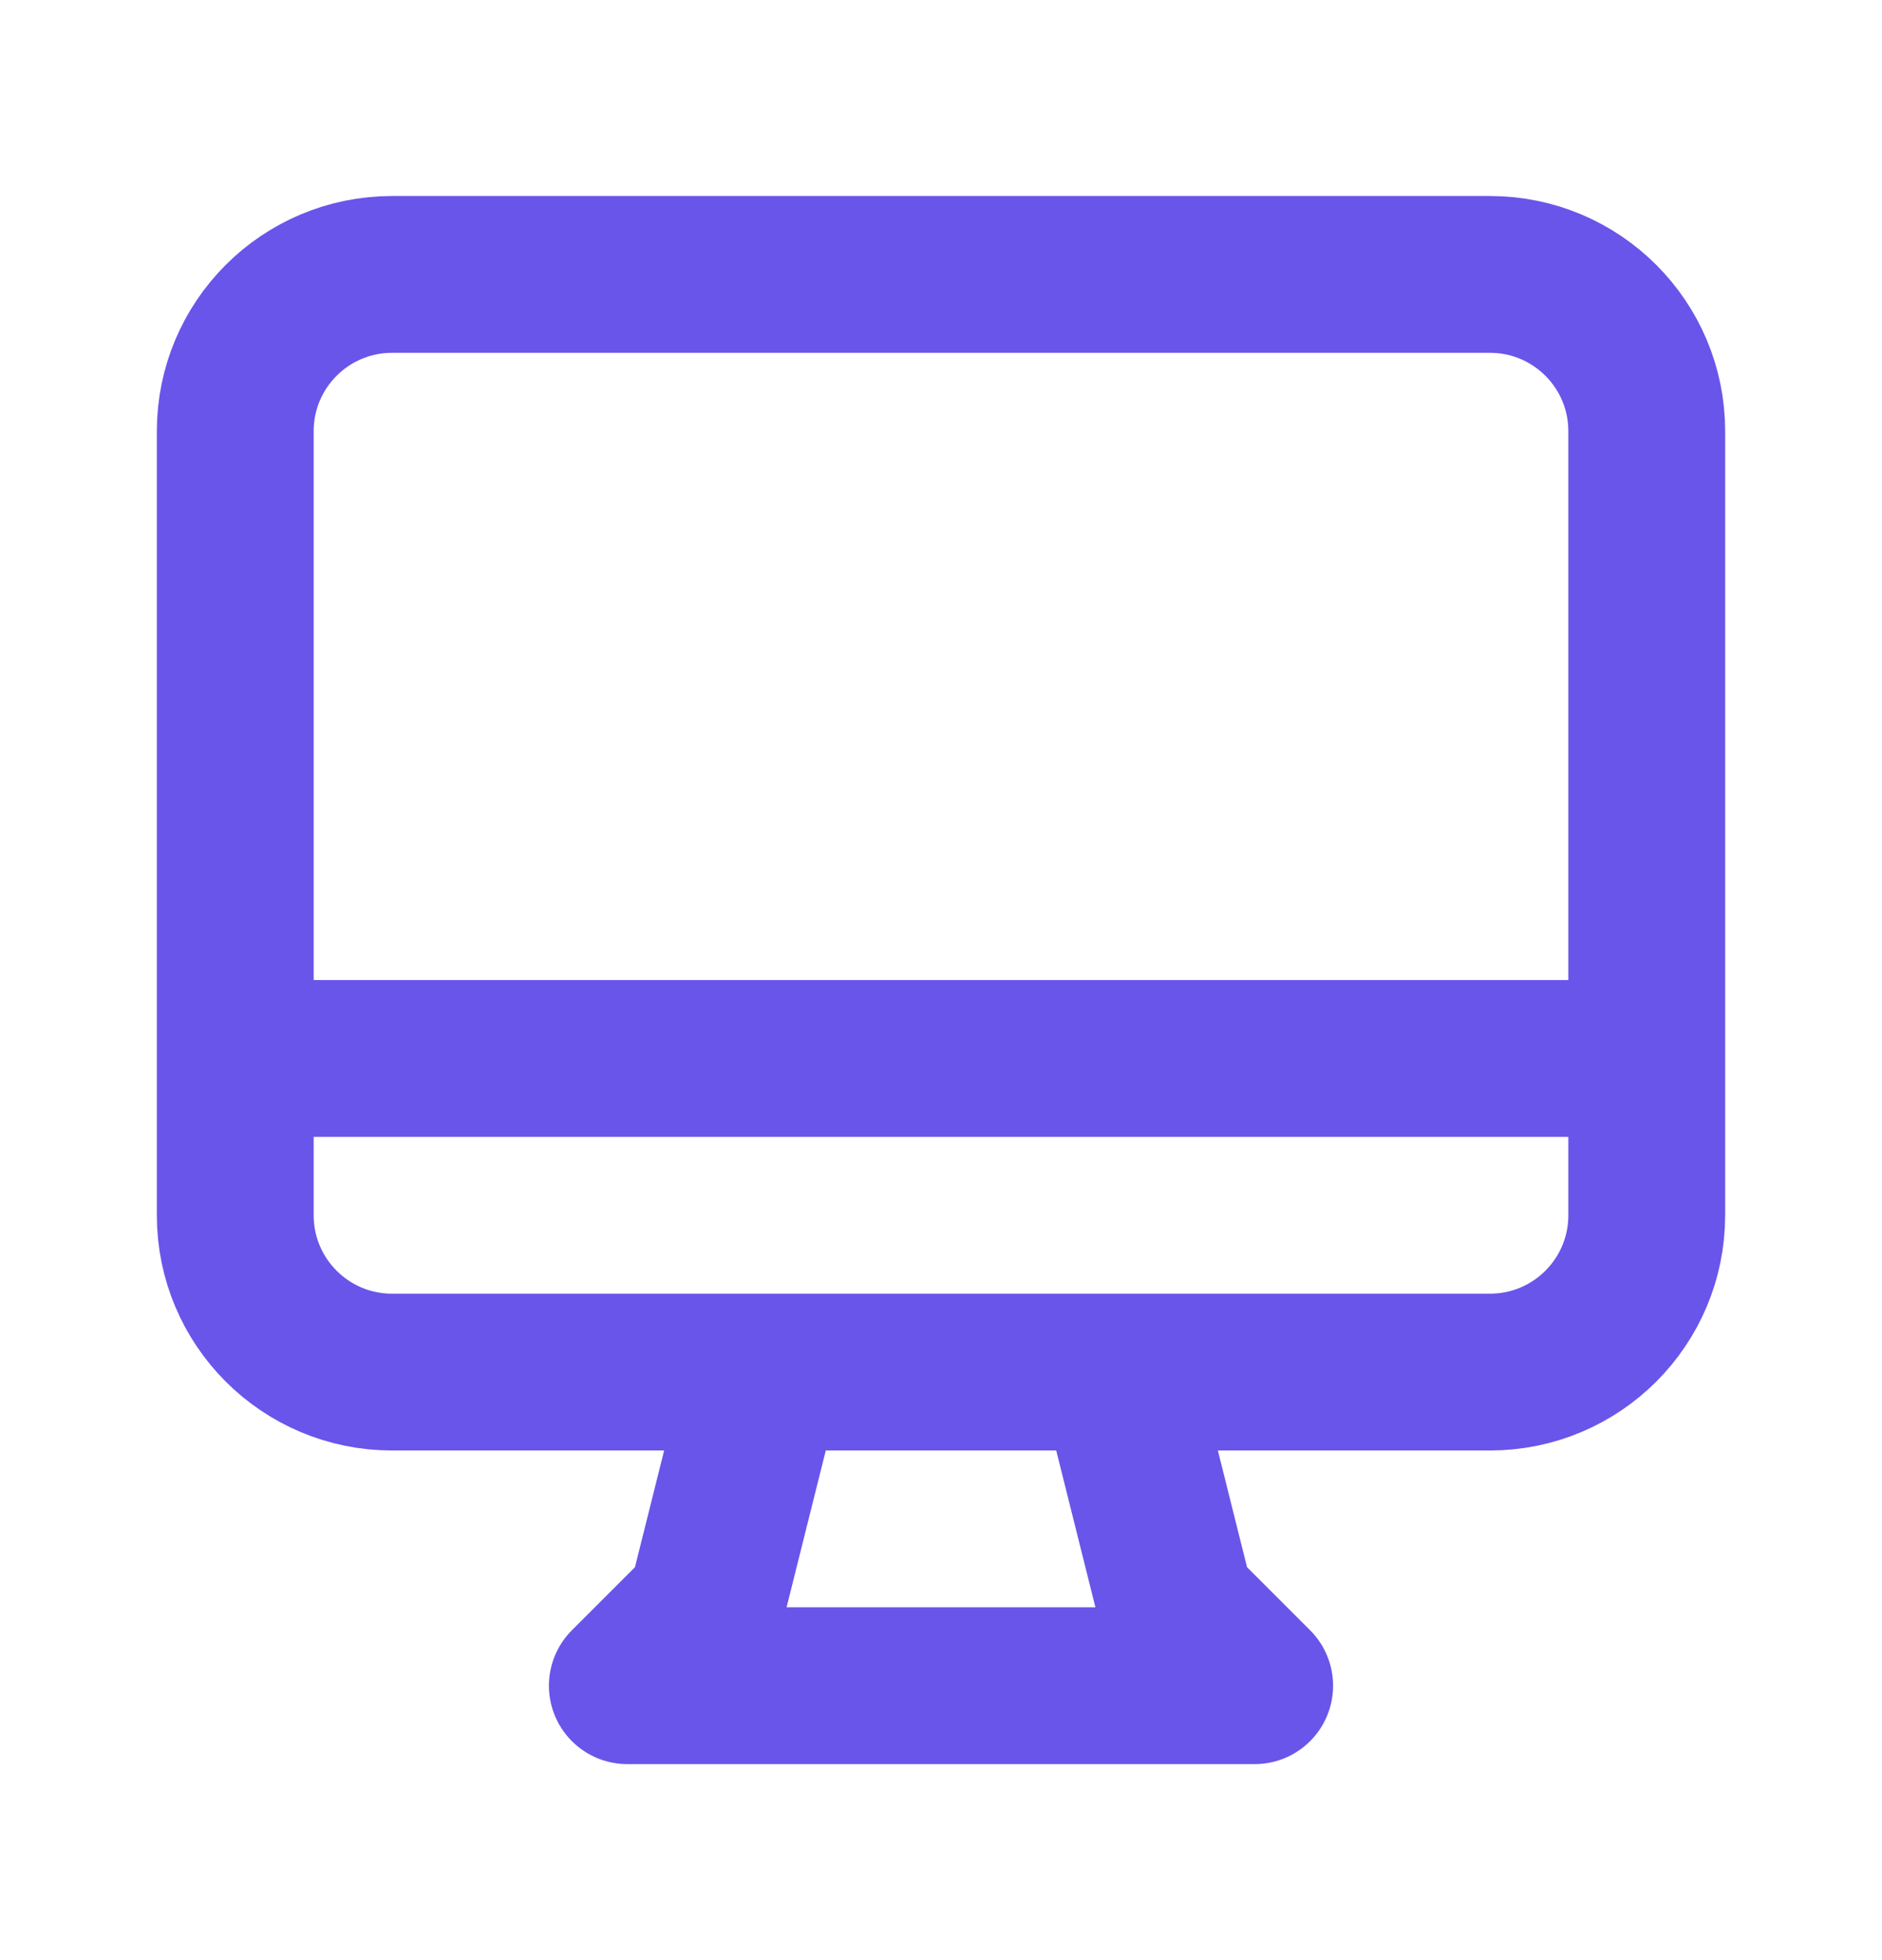<svg width="24" height="25" viewBox="0 0 24 25" fill="none" xmlns="http://www.w3.org/2000/svg">
<g id="Icon/Outline/desktop-computer">
<path id="Icon" d="M9.75 17.5L9 20.5L8 21.5H16L15 20.5L14.25 17.5M3 13.5H21M5 17.5H19C20.105 17.5 21 16.605 21 15.5V5.5C21 4.395 20.105 3.5 19 3.5H5C3.895 3.5 3 4.395 3 5.5V15.5C3 16.605 3.895 17.5 5 17.5Z" stroke="#6955EA" stroke-width="2" stroke-linecap="round" stroke-linejoin="round"/>
</g>
</svg>
